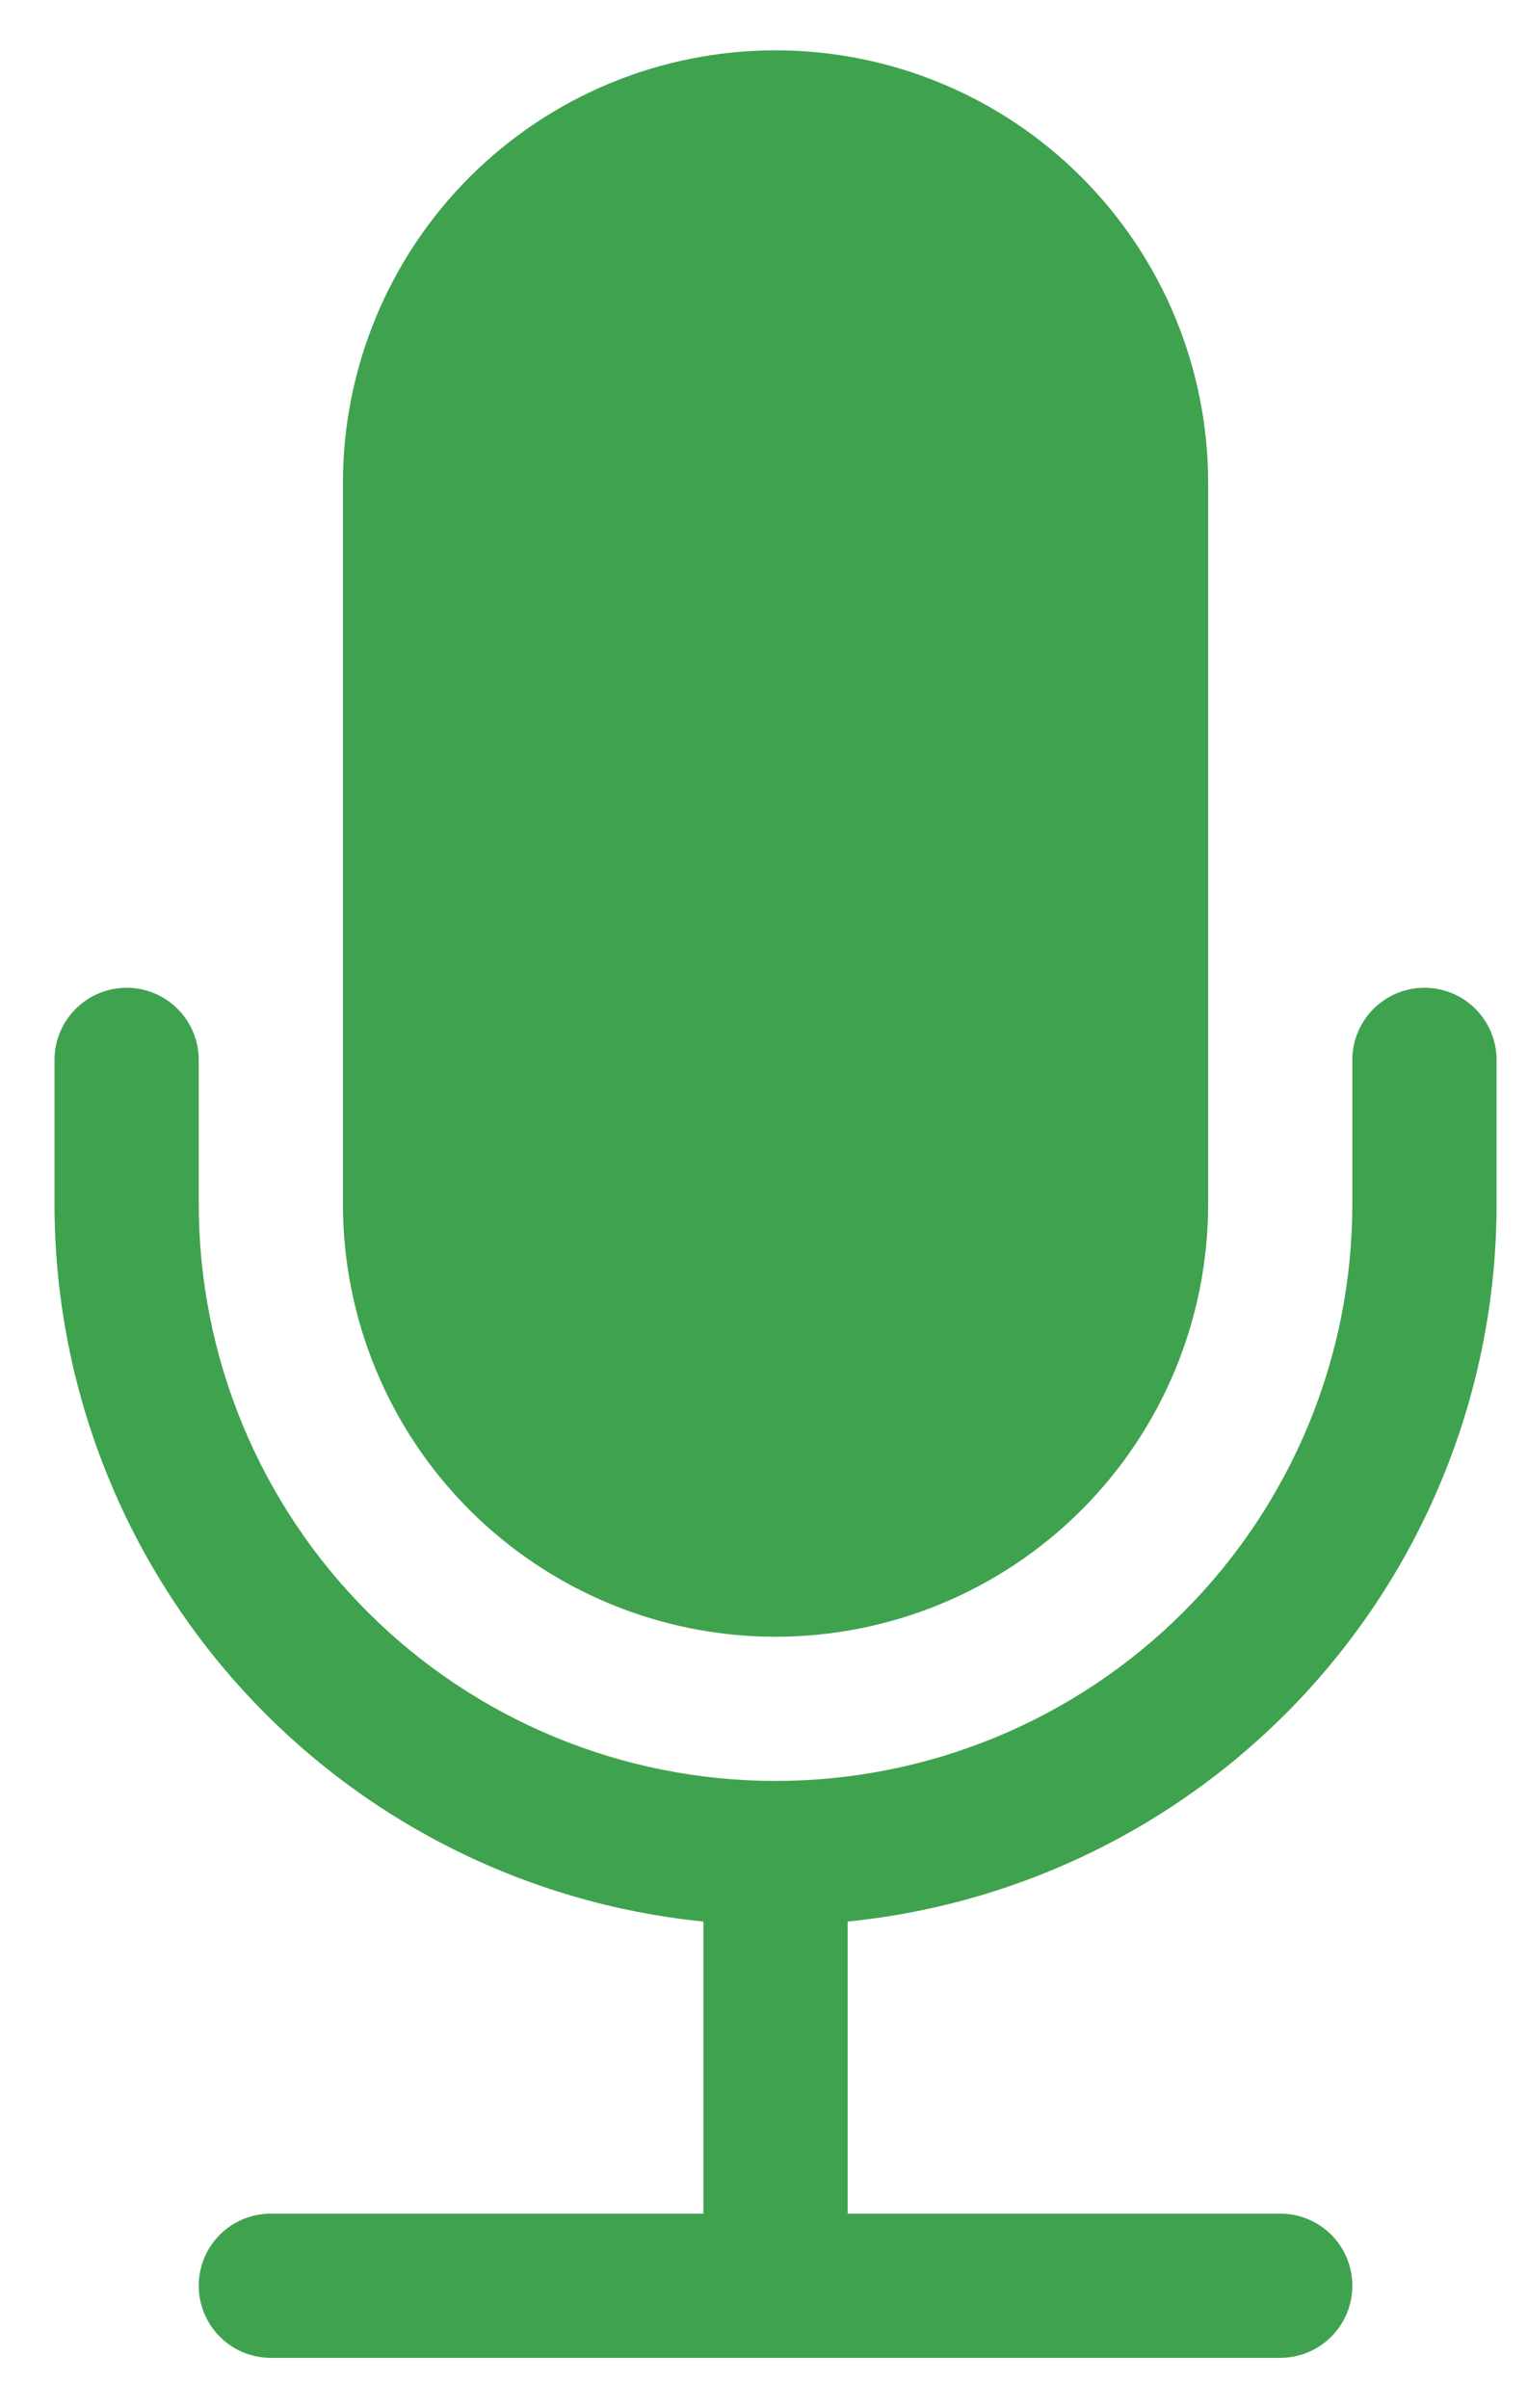 <svg width="26" height="41" viewBox="0 0 26 41" fill="none" xmlns="http://www.w3.org/2000/svg">
<path d="M5.839 8.223C5.839 6.27 6.615 4.396 7.996 3.015C9.378 1.633 11.251 0.857 13.205 0.857C15.159 0.857 17.032 1.633 18.413 3.015C19.795 4.396 20.571 6.27 20.571 8.223V20.5C20.571 22.454 19.795 24.327 18.413 25.709C17.032 27.09 15.159 27.866 13.205 27.866C11.251 27.866 9.378 27.09 7.996 25.709C6.615 24.327 5.839 22.454 5.839 20.5V8.223Z" fill="#3FA24E"/>
<path d="M2.156 16.817C2.482 16.817 2.794 16.946 3.024 17.177C3.254 17.407 3.384 17.719 3.384 18.045V20.5C3.384 23.105 4.418 25.603 6.26 27.445C8.102 29.287 10.6 30.321 13.205 30.321C15.81 30.321 18.308 29.287 20.15 27.445C21.992 25.603 23.026 23.105 23.026 20.5V18.045C23.026 17.719 23.156 17.407 23.386 17.177C23.616 16.946 23.928 16.817 24.254 16.817C24.58 16.817 24.892 16.946 25.122 17.177C25.352 17.407 25.482 17.719 25.482 18.045V20.5C25.482 23.544 24.351 26.479 22.31 28.736C20.268 30.993 17.461 32.411 14.433 32.715V37.688H21.799C22.124 37.688 22.437 37.817 22.667 38.047C22.897 38.277 23.026 38.59 23.026 38.915C23.026 39.241 22.897 39.553 22.667 39.783C22.437 40.014 22.124 40.143 21.799 40.143H4.611C4.286 40.143 3.973 40.014 3.743 39.783C3.513 39.553 3.384 39.241 3.384 38.915C3.384 38.59 3.513 38.277 3.743 38.047C3.973 37.817 4.286 37.688 4.611 37.688H11.977V32.715C8.949 32.411 6.142 30.993 4.1 28.736C2.059 26.479 0.928 23.544 0.928 20.5V18.045C0.928 17.719 1.058 17.407 1.288 17.177C1.518 16.946 1.83 16.817 2.156 16.817Z" fill="#3FA24E"/>
</svg>
